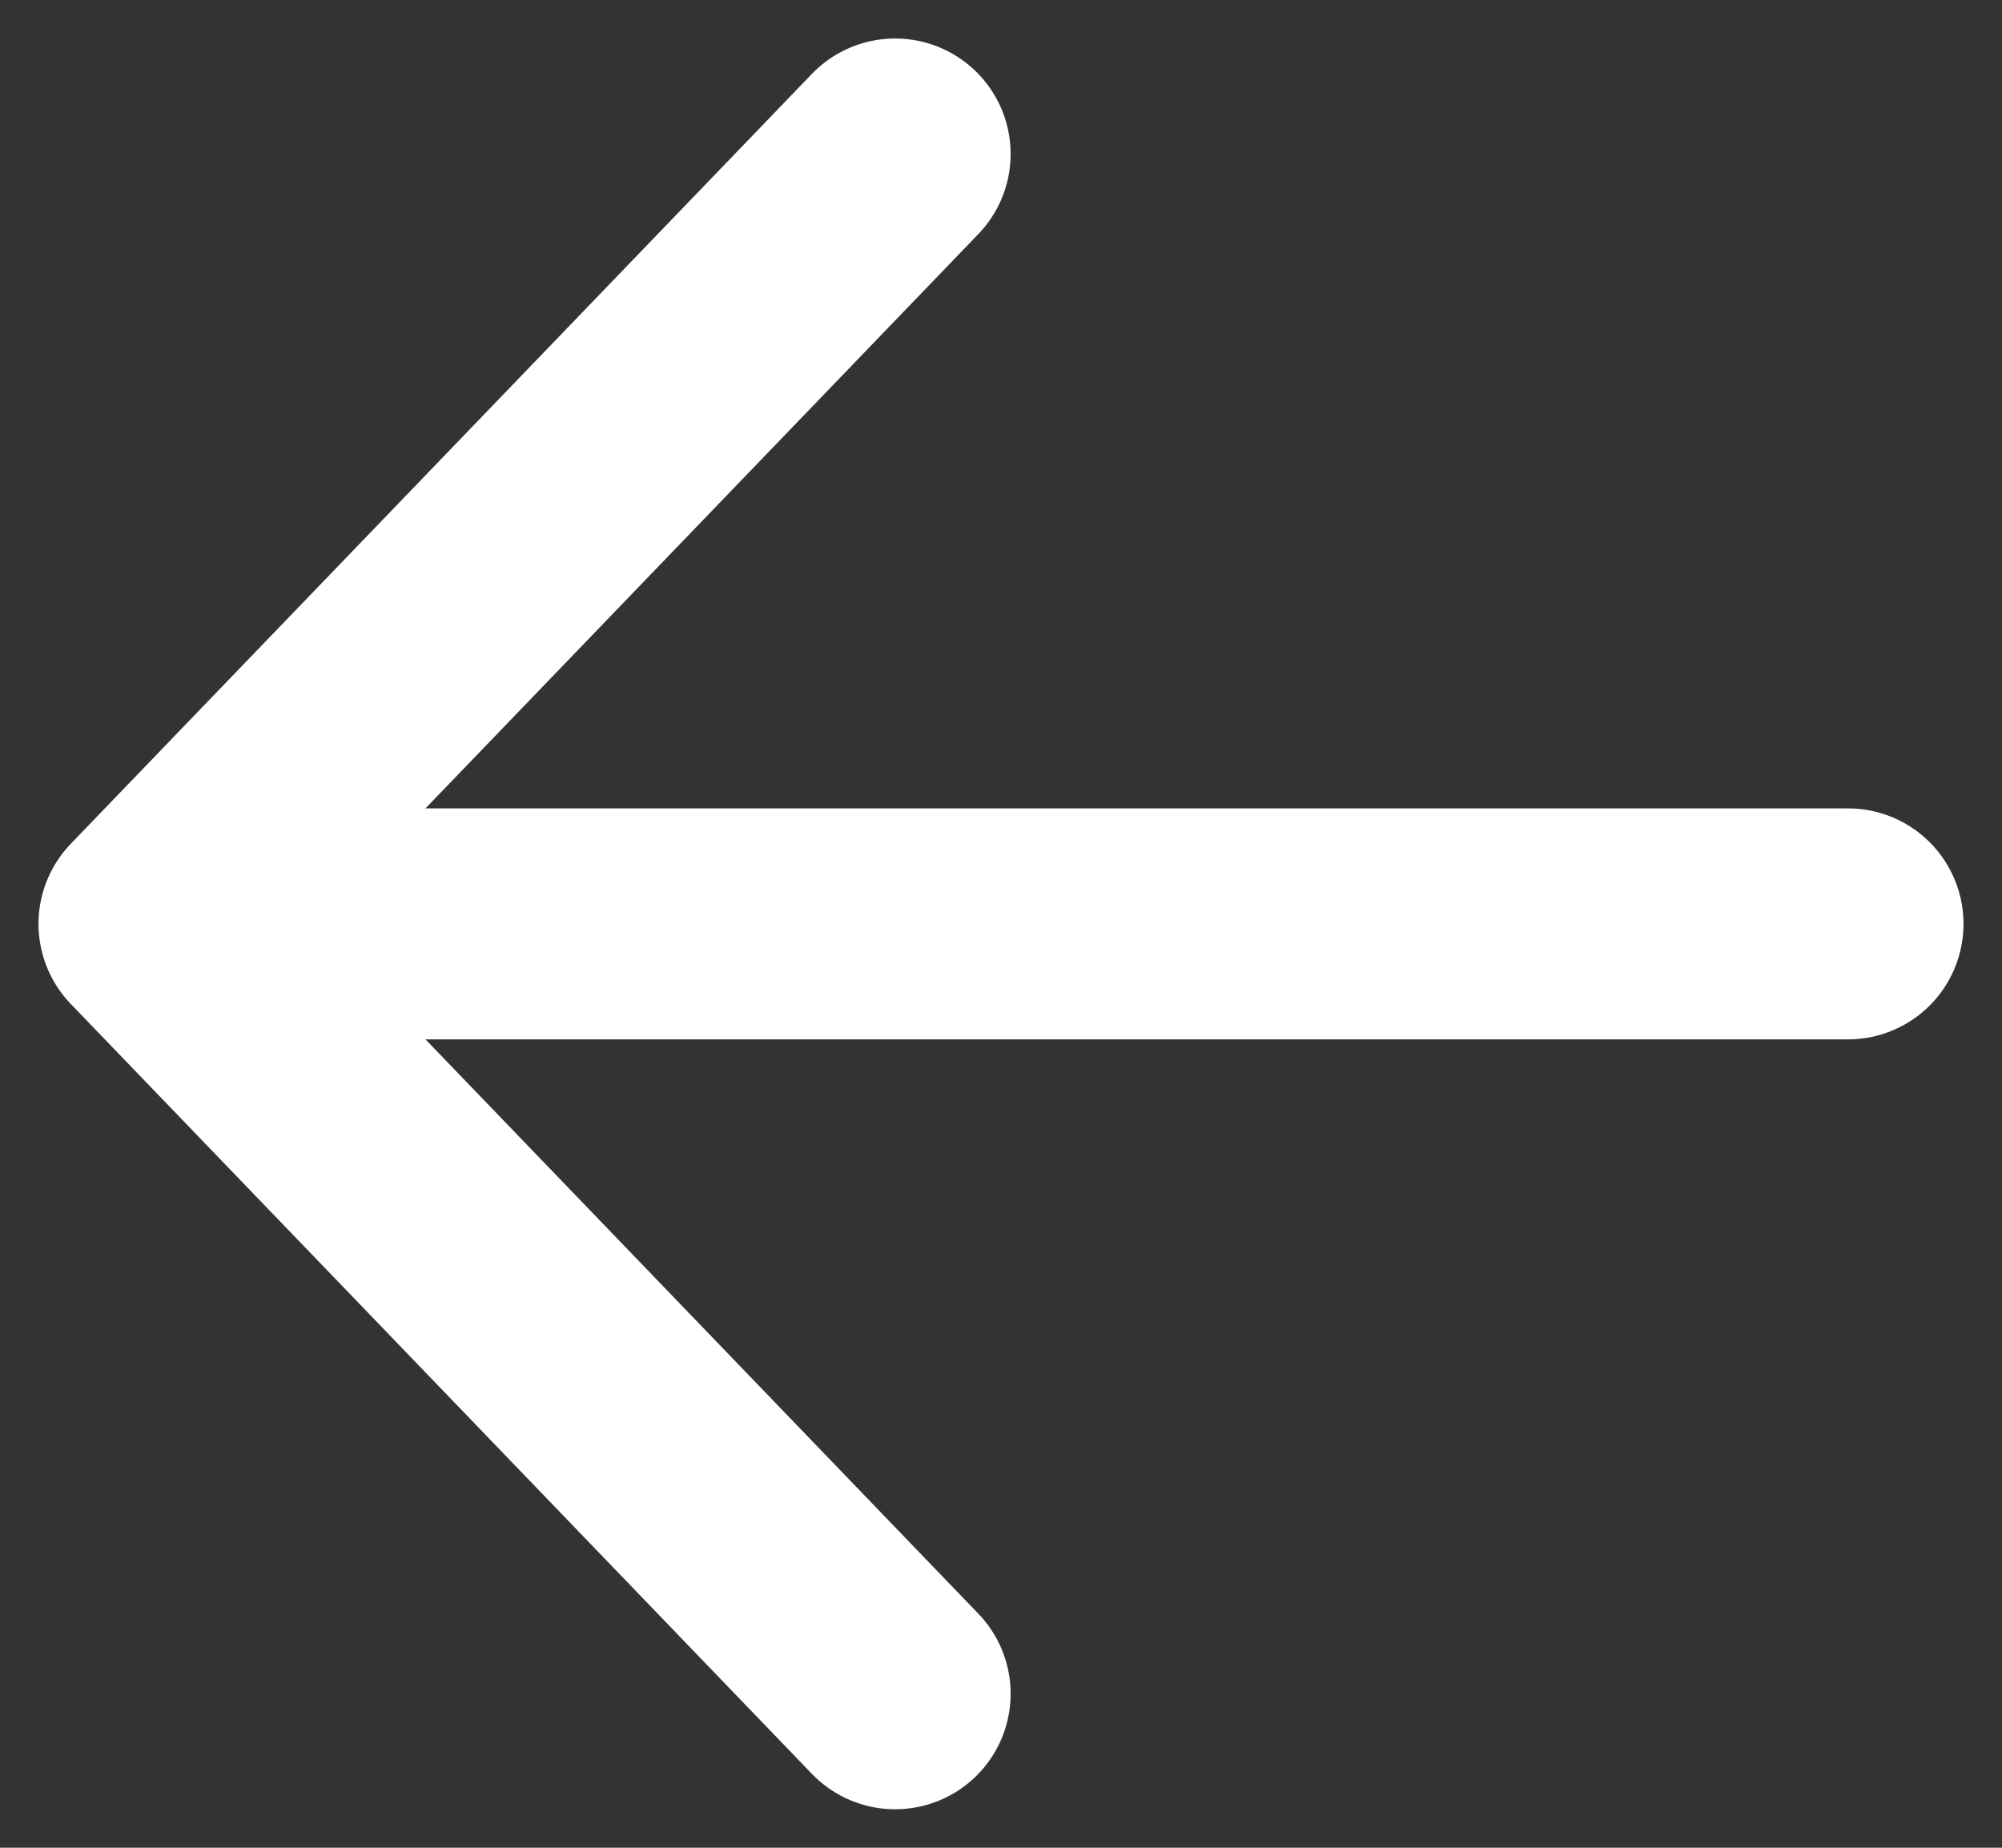 <svg width="26" height="24" viewBox="0 0 26 24" fill="none" xmlns="http://www.w3.org/2000/svg">
<rect x="0" y="0" width="26" height="24" fill="#333333" stroke="none"/>
<path d="M11.625 2L2 12L11.625 22M2 12H24" stroke="white" stroke-width="3" stroke-linecap="round" stroke-linejoin="round"/>
</svg>

